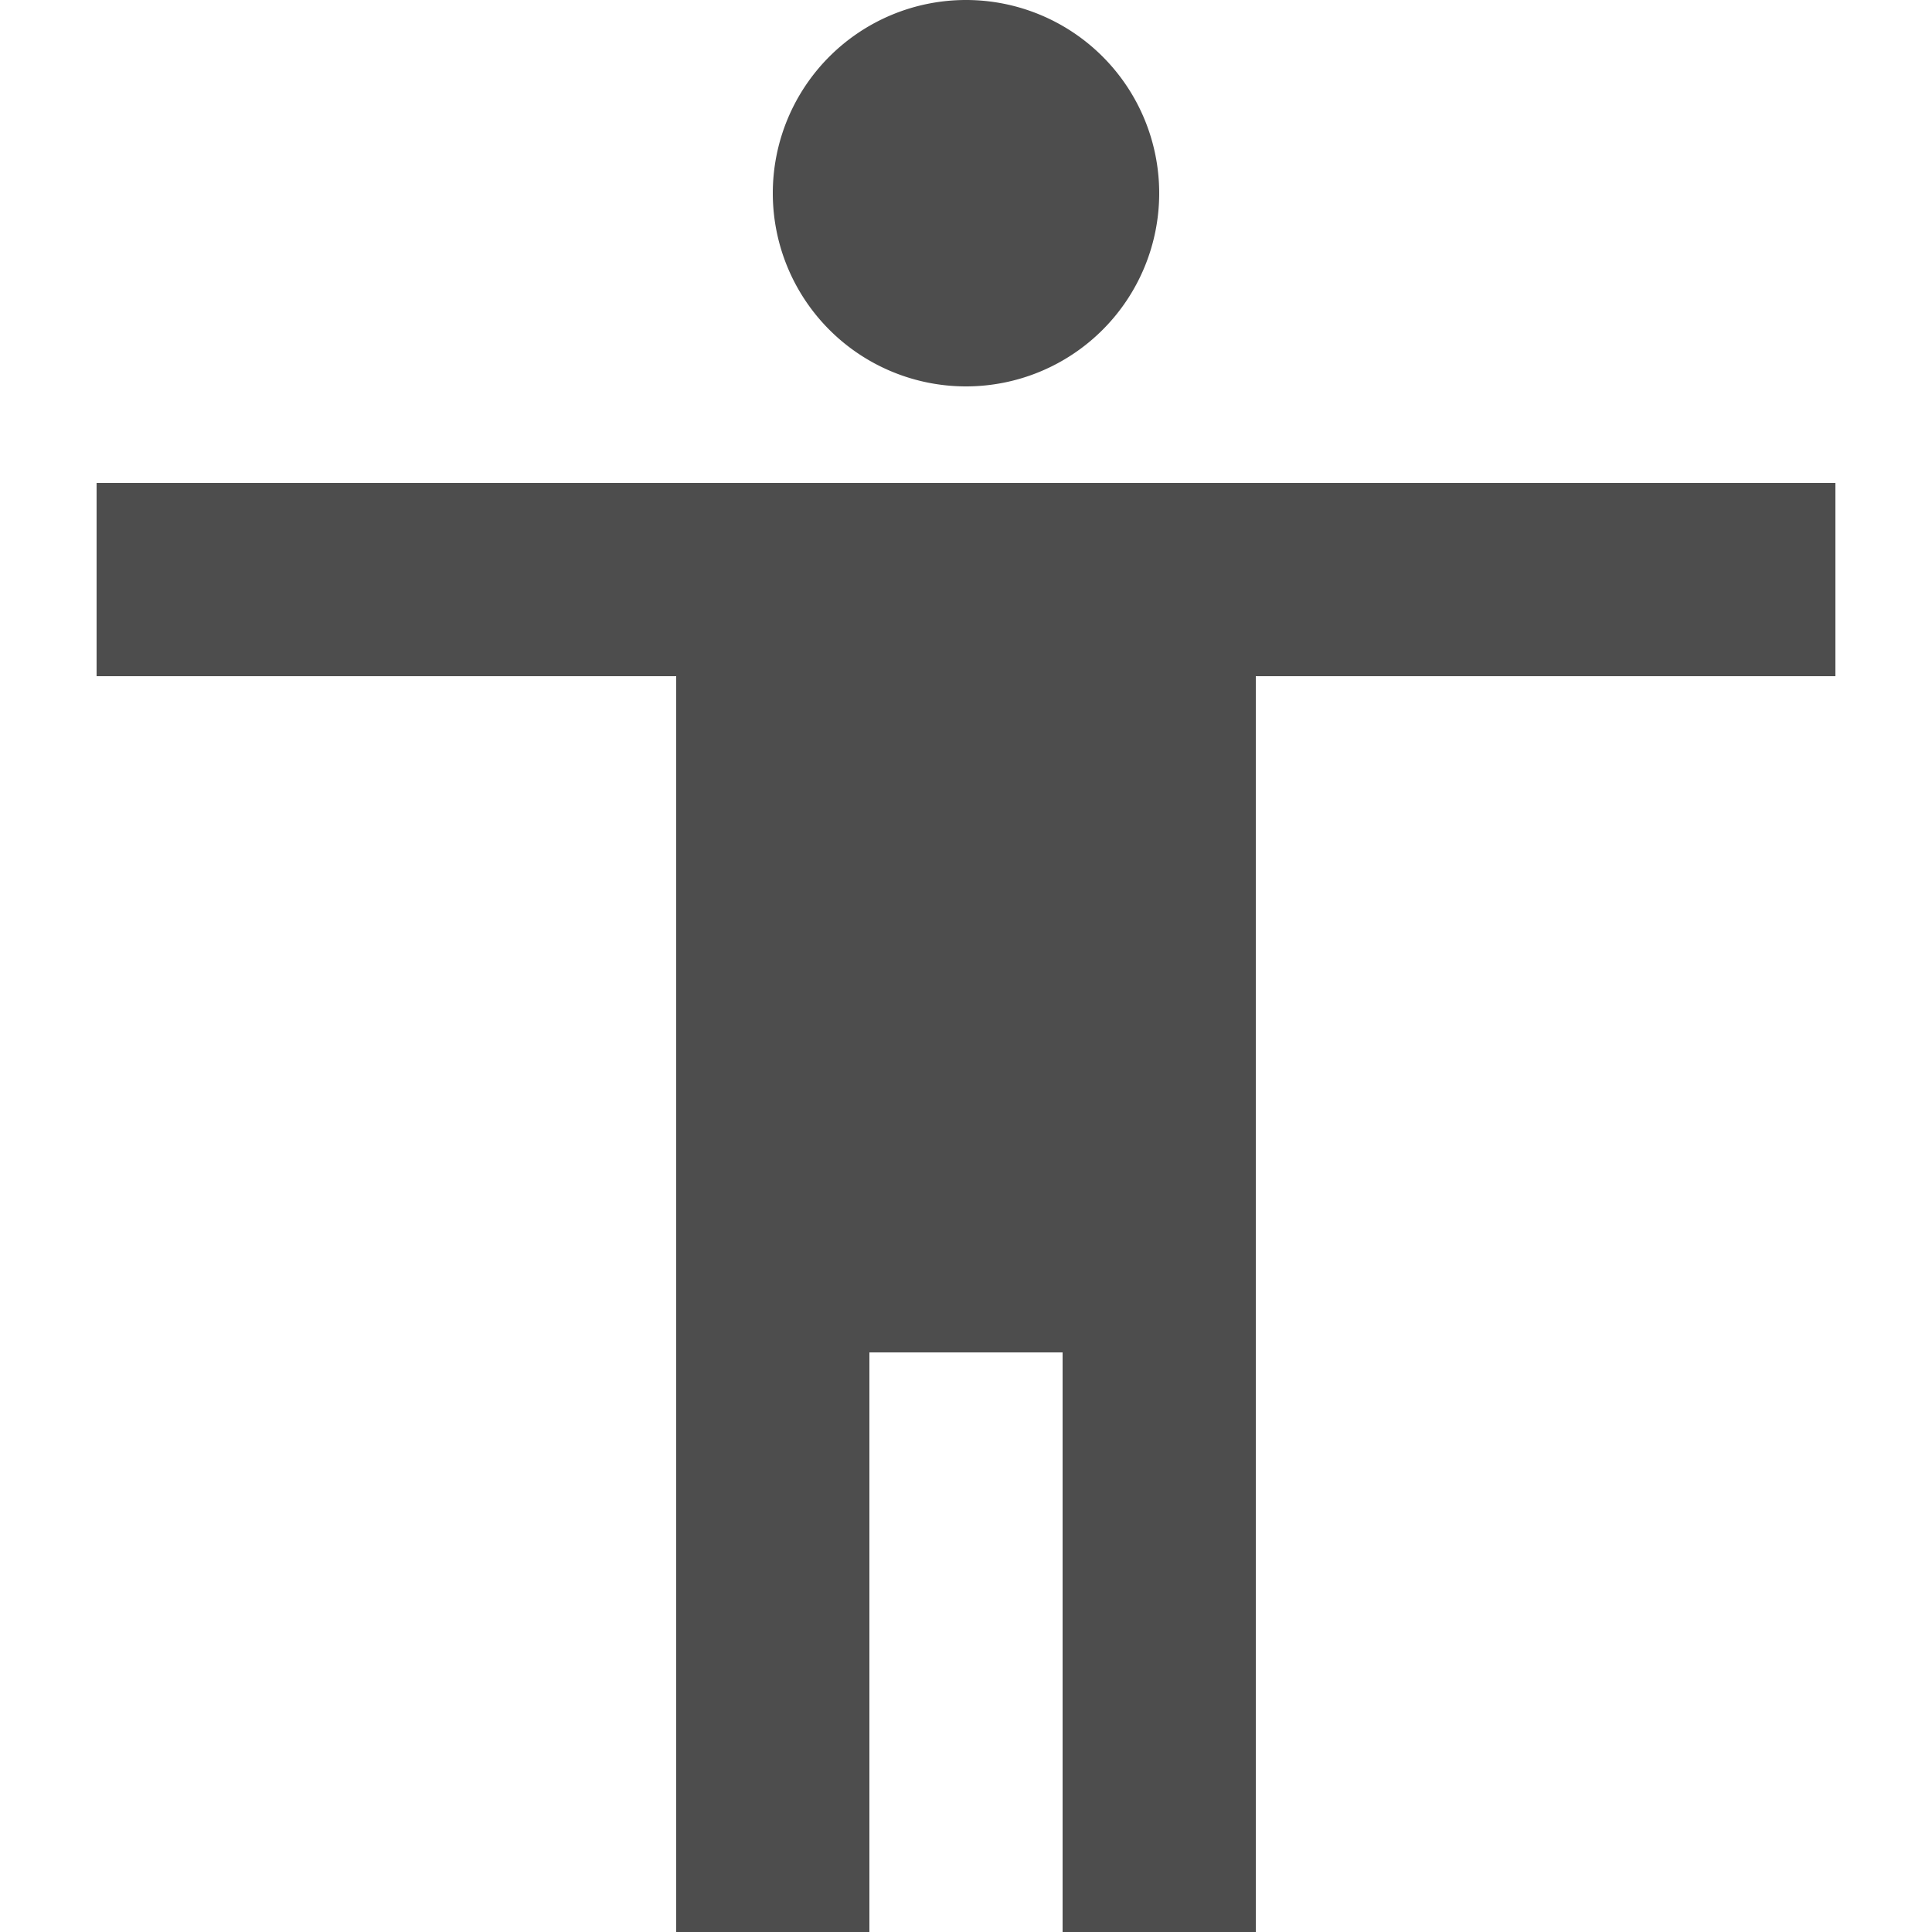 <svg xmlns="http://www.w3.org/2000/svg" viewBox="0 0 256 256"><path d="M128,0a25.6,25.6,0,1,1-25.6,25.6A25.6,25.6,0,0,1,128,0ZM243.2,89.6H166.4V256H140.8V179.2H115.2V256H89.6V89.6H12.8V64H243.2Z" style="fill:#4d4d4d"/></svg>